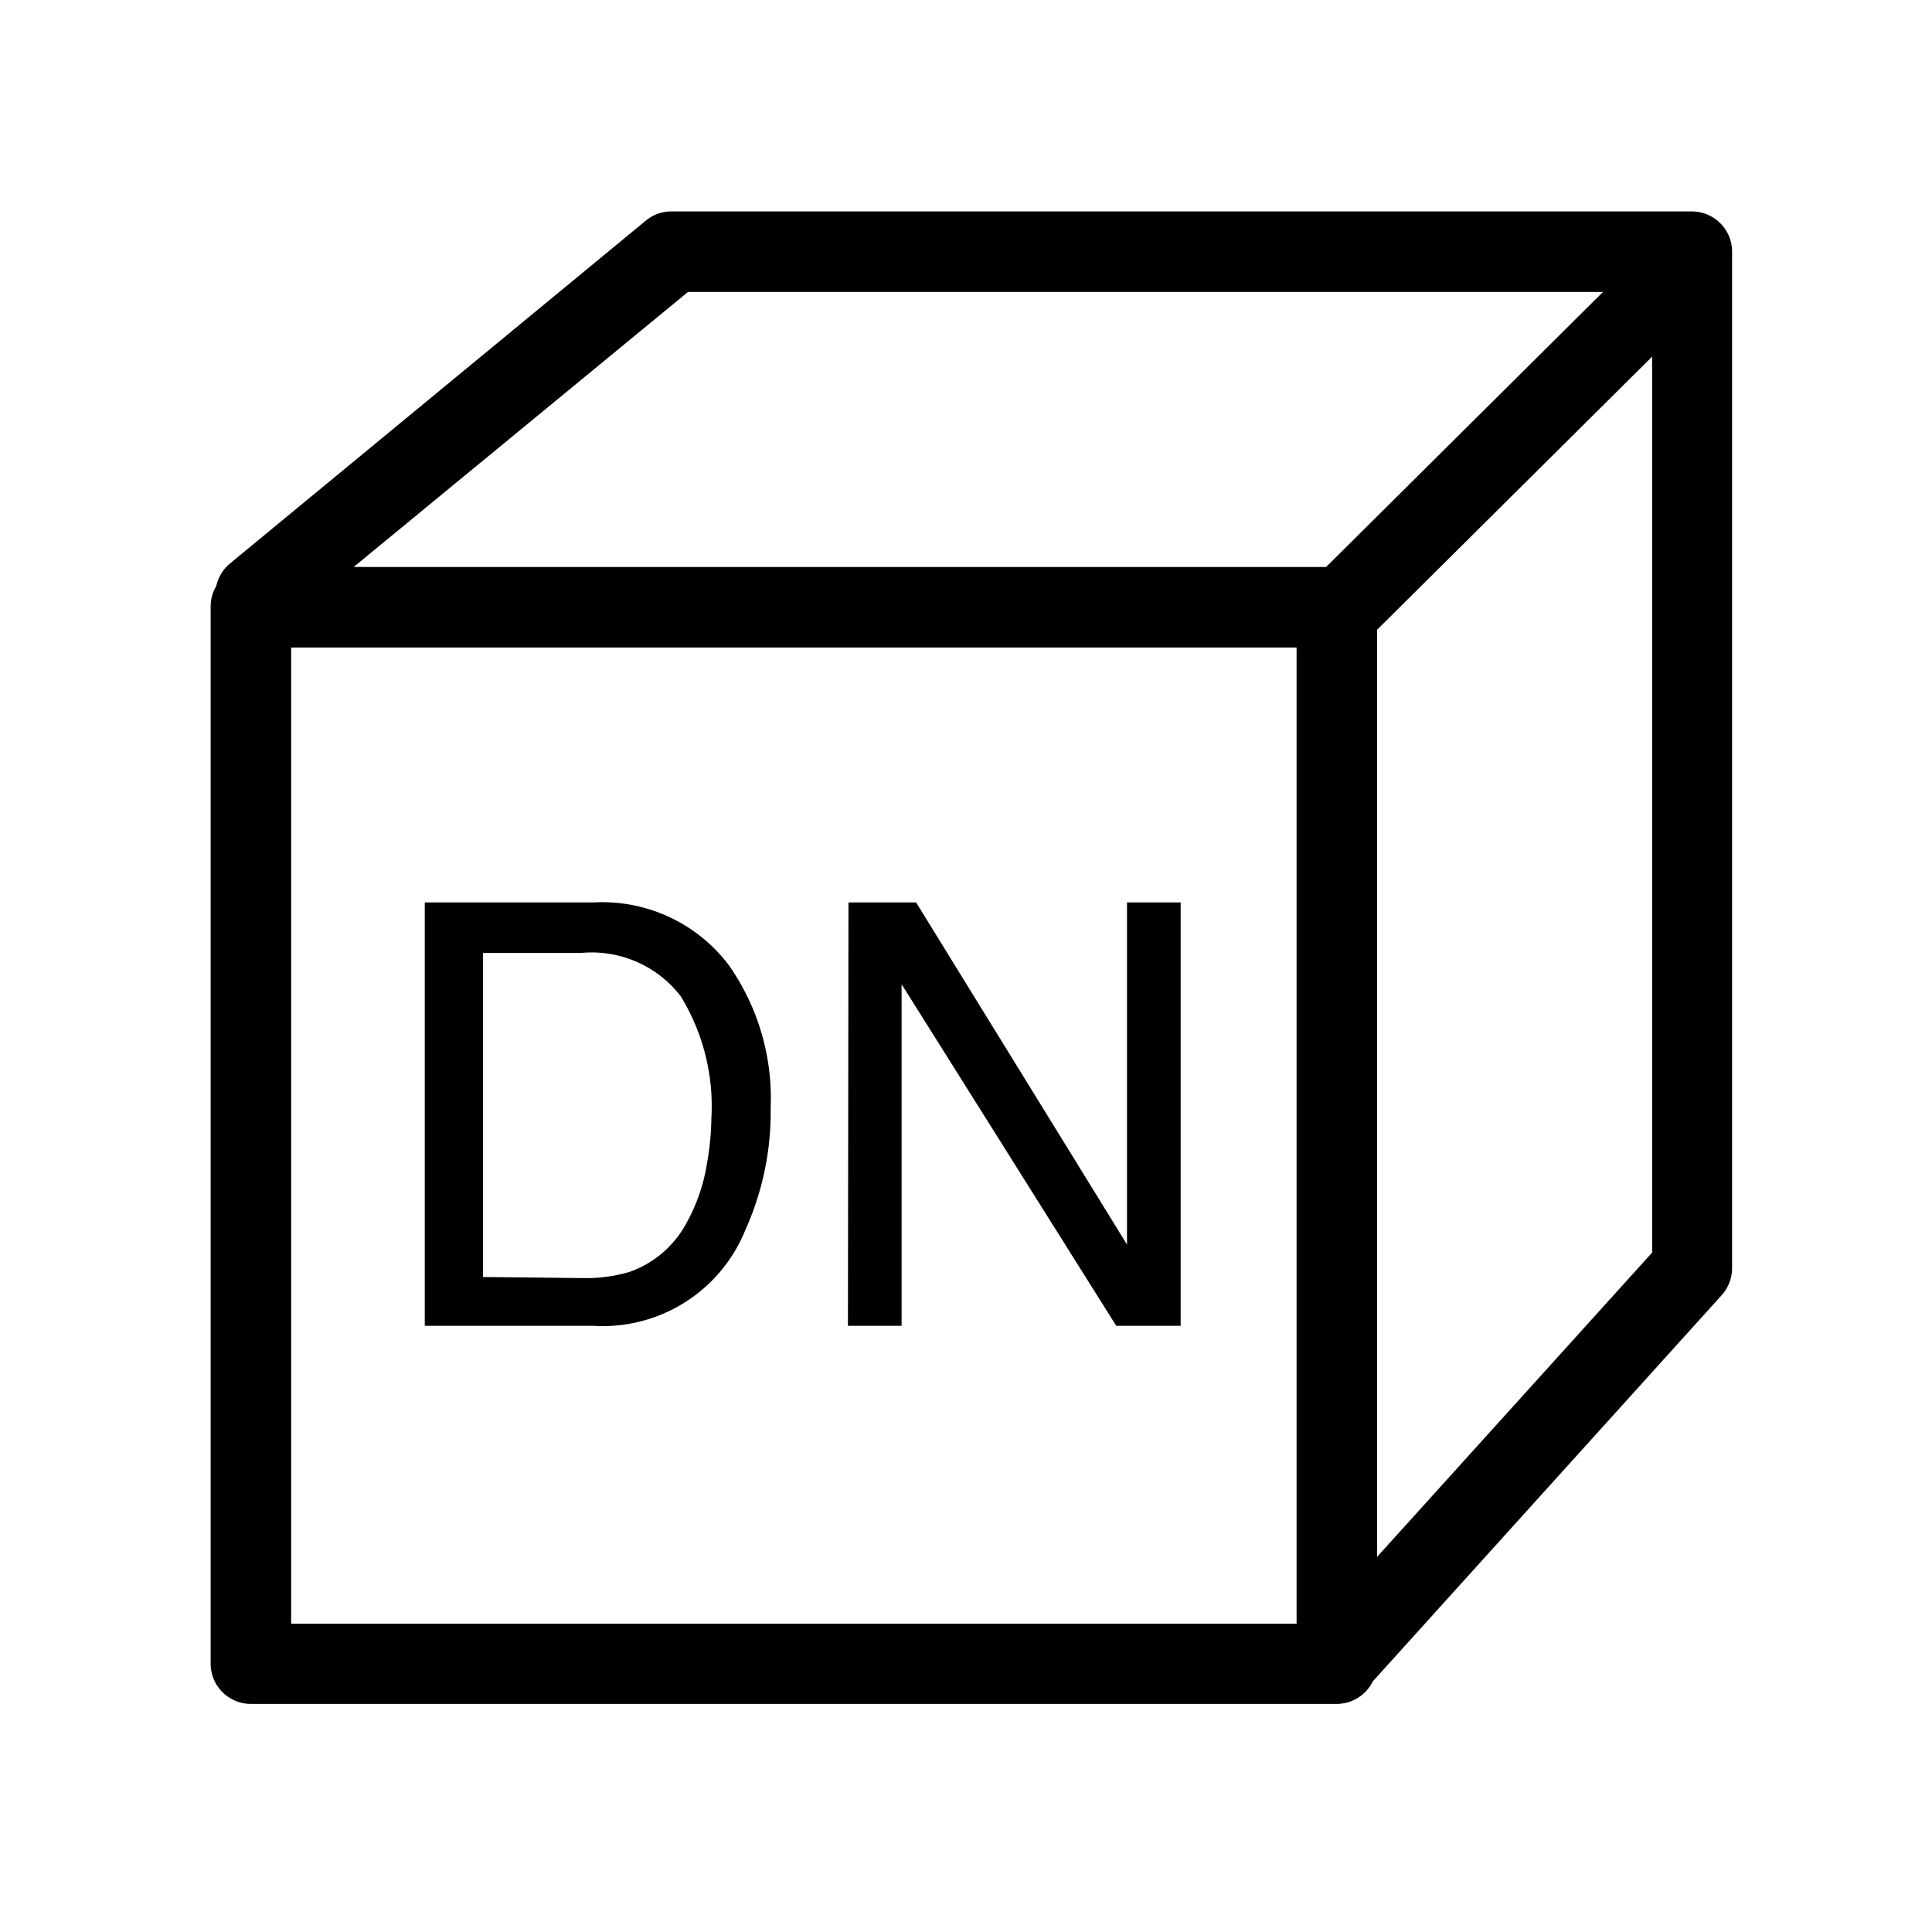 <svg xmlns="http://www.w3.org/2000/svg" viewBox="0 0 72 72">
  <g>
    <path d="M63.07,7.88h-38a1.49,1.49,0,0,0-1,.34L8.57,21a1.52,1.52,0,0,0-.51.84,1.49,1.49,0,0,0-.21.76V62a1.5,1.5,0,0,0,1.5,1.5H49.82a1.5,1.5,0,0,0,1.34-.84h0l13-14.39a1.52,1.52,0,0,0,.39-1V9.38A1.5,1.5,0,0,0,63.07,7.88Zm-37.43,3h34.1L49.42,21.13H13.18ZM48.32,60.51H10.85V24.13H48.32Zm3-2.49V23.47L61.57,13.29V46.68Z" />
    <g>
      <path d="M15.83,33.63h6.31a5.91,5.91,0,0,1,5,2.31,8.62,8.62,0,0,1,1.58,5.34,10.67,10.67,0,0,1-.94,4.55,5.73,5.73,0,0,1-5.65,3.58H15.83Zm5.89,14a5.68,5.68,0,0,0,1.74-.23,3.85,3.85,0,0,0,2-1.61,6.71,6.71,0,0,0,.89-2.45,10,10,0,0,0,.16-1.65,7.84,7.84,0,0,0-1.14-4.56,4.18,4.18,0,0,0-3.67-1.62H18V47.59Z" />
      <path d="M31.62,33.63h2.52L42,46.38V33.63h2V49.41h-2.4l-8-12.73V49.41h-2Z" />
    </g>
  </g>
  <rect x="0.36" y="0.36" width="71.28" height="71.28" fill="none"/>
</svg>
